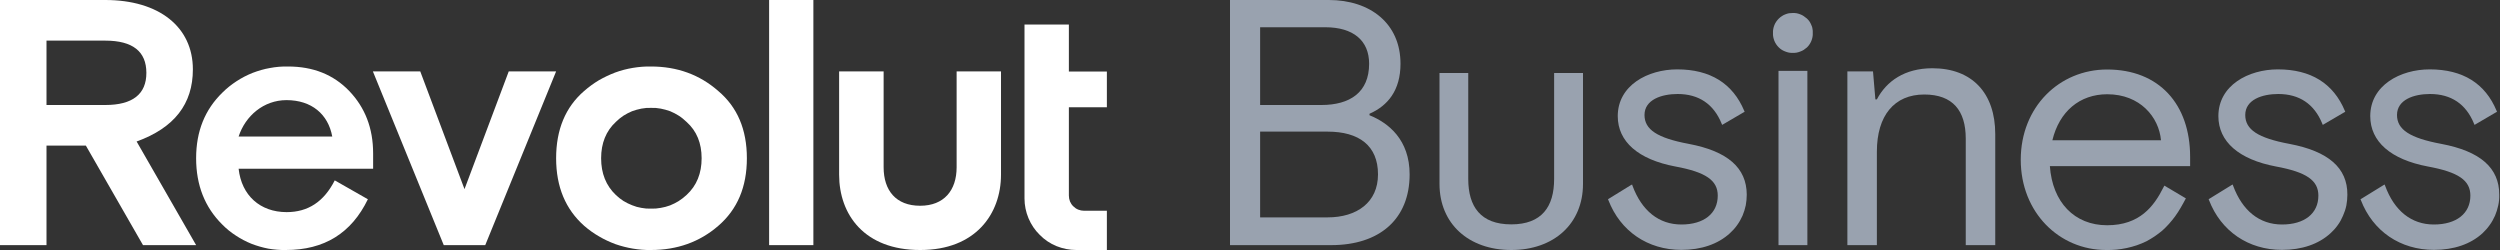<svg version="1.2" baseProfile="tiny-ps" xmlns="http://www.w3.org/2000/svg" viewBox="0 0 200 20" width="200" height="20">
	<rect x="0" y="0" width="200" height="20" fill="#333333" stroke="none"/>
	<title>Revolut Business logo - horizontal - regular-svg</title>
	<style>
		tspan { white-space:pre }
		.shp0 { fill: #ffffff } 
		.shp1 { fill: #99a2af } 
	</style>
	<g id="Layer_2">
		<g id="Layer_1-2">
			<path id="Layer" fill-rule="evenodd" class="shp0" d="M59.75 12.66C59.75 14.96 58.99 16.75 57.46 18.07C55.97 19.36 54.17 20 52.08 20C51.6 20.01 51.12 19.97 50.64 19.89C50.16 19.81 49.69 19.69 49.23 19.53C48.78 19.36 48.34 19.16 47.92 18.91C47.5 18.67 47.11 18.39 46.74 18.07C45.25 16.75 44.49 14.96 44.49 12.66C44.49 10.36 45.24 8.57 46.73 7.28C47.1 6.96 47.49 6.67 47.91 6.42C48.33 6.18 48.77 5.97 49.22 5.8C49.68 5.63 50.15 5.51 50.63 5.43C51.11 5.35 51.6 5.31 52.08 5.32C54.17 5.32 55.97 5.97 57.46 7.28C58.99 8.57 59.75 10.36 59.75 12.66ZM49.88 16.08C50.1 16.21 50.33 16.33 50.57 16.42C50.81 16.52 51.06 16.59 51.31 16.63C51.56 16.68 51.82 16.7 52.08 16.69C52.34 16.7 52.6 16.68 52.86 16.63C53.11 16.59 53.36 16.52 53.61 16.43C53.85 16.33 54.08 16.22 54.3 16.08C54.52 15.94 54.73 15.78 54.92 15.6C55.74 14.85 56.13 13.86 56.13 12.66C56.13 11.46 55.74 10.48 54.92 9.75C54.73 9.57 54.53 9.4 54.31 9.26C54.09 9.12 53.86 9 53.62 8.9C53.37 8.81 53.12 8.74 52.86 8.69C52.61 8.64 52.35 8.62 52.08 8.63C51.82 8.62 51.57 8.64 51.31 8.69C51.05 8.74 50.8 8.81 50.56 8.9C50.32 9 50.09 9.12 49.87 9.26C49.66 9.4 49.45 9.57 49.27 9.75C48.48 10.48 48.09 11.46 48.09 12.66C48.09 13.87 48.48 14.85 49.27 15.6C49.46 15.78 49.66 15.94 49.88 16.08Z" />
			<path id="Layer" class="shp0" d="M65.07 19.61L65.07 0L61.53 0L61.53 19.61L65.07 19.61Z" />
			<path id="Layer" class="shp0" d="M76.53 5.71L76.53 13.38C76.53 15.23 75.52 16.46 73.61 16.46C71.67 16.46 70.69 15.23 70.69 13.38L70.69 5.71L67.13 5.71L67.13 13.97C67.13 17.17 69.15 20 73.6 20L73.63 20C78.05 20 80.08 17.11 80.08 13.97L80.08 5.71L76.53 5.71Z" />
			<path id="Layer" class="shp0" d="M40.7 5.71L37.16 15.13L33.62 5.71L29.83 5.71L35.5 19.61L38.82 19.61L44.49 5.71L40.7 5.71Z" />
			<path id="Layer" fill-rule="evenodd" class="shp0" d="M29.85 13.5L19.09 13.5C19.32 15.63 20.81 16.97 22.93 16.97C24.64 16.97 25.91 16.14 26.78 14.43L29.43 15.94C28.11 18.66 25.94 20 22.87 20C22.4 20.01 21.93 19.97 21.46 19.89C21 19.8 20.55 19.67 20.11 19.5C19.67 19.32 19.25 19.1 18.86 18.84C18.47 18.59 18.1 18.29 17.77 17.95C16.39 16.58 15.69 14.82 15.69 12.66C15.69 10.5 16.39 8.77 17.8 7.4C18.14 7.06 18.52 6.76 18.92 6.5C19.33 6.23 19.76 6.01 20.21 5.83C20.66 5.66 21.12 5.52 21.6 5.44C22.07 5.35 22.55 5.31 23.04 5.32C25.04 5.32 26.67 5.96 27.94 7.28C29.2 8.6 29.85 10.25 29.85 12.27L29.85 13.5ZM22.92 8.01C21.09 8.01 19.63 9.27 19.09 10.92L26.58 10.92C26.25 9.13 24.92 8.01 22.92 8.01Z" />
			<path id="Layer" fill-rule="evenodd" class="shp0" d="M11.44 19.61L6.87 11.65L3.72 11.65L3.72 19.61L0 19.61L0 0L8.42 0C12.73 0 15.43 2.16 15.43 5.55C15.43 8.32 13.94 10.23 10.93 11.32L15.69 19.61L11.44 19.61ZM3.72 3.25L3.72 8.4L8.42 8.4C10.61 8.4 11.71 7.53 11.71 5.83C11.71 4.12 10.62 3.25 8.42 3.25L3.72 3.25Z" />
			<path id="Layer" class="shp0" d="M86.1 20C85.56 20 85.02 19.89 84.52 19.69C84.01 19.48 83.56 19.18 83.18 18.79C82.79 18.41 82.49 17.96 82.28 17.46C82.07 16.96 81.96 16.42 81.96 15.88L81.96 1.96L85.51 1.96L85.51 5.72L88.55 5.72L88.55 8.58L85.51 8.58L85.51 15.65C85.51 15.81 85.54 15.97 85.6 16.12C85.66 16.26 85.75 16.4 85.87 16.51C85.98 16.62 86.11 16.71 86.26 16.77C86.41 16.83 86.57 16.86 86.72 16.86L88.55 16.86L88.55 20L86.1 20Z" />
			<path id="Layer" fill-rule="evenodd" class="shp1" d="M98.4 0L106.3 0C109.62 0 112.04 1.88 112.04 5.1C112.04 7.23 111.02 8.46 109.56 9.1L109.56 9.22C111.08 9.83 112.77 11.18 112.77 13.95C112.77 17.54 110.35 19.61 106.5 19.61L98.4 19.61L98.4 0ZM105.71 8.4C107.99 8.4 109.53 7.39 109.53 5.1C109.53 3.25 108.27 2.18 106.02 2.18L100.81 2.18L100.81 8.4L105.71 8.4ZM106.21 17.39C108.55 17.39 110.24 16.19 110.24 13.95C110.24 11.65 108.72 10.53 106.21 10.53L100.81 10.53L100.81 17.39L106.21 17.39Z" />
			<path id="Layer" class="shp1" d="M147.79 5.71L149.84 5.71L150.03 7.95L150.15 7.95C150.91 6.5 152.37 5.46 154.59 5.46C157.77 5.46 159.62 7.45 159.62 10.73L159.62 19.61L157.26 19.61L157.26 11.09C157.26 8.85 156.22 7.56 153.94 7.56C151.55 7.56 150.15 9.24 150.15 12.13L150.15 19.61L147.79 19.61L147.79 5.71Z" />
			<path id="Layer" class="shp1" d="M183.15 11.51C180.64 11.04 179.62 10.37 179.62 9.2C179.62 7.97 180.98 7.52 182.26 7.52C183.95 7.52 185.14 8.32 185.78 9.89L185.82 9.99L185.91 9.94L187.55 8.98L187.62 8.95L187.59 8.87C186.67 6.67 184.87 5.55 182.23 5.55C179.87 5.55 177.47 6.83 177.47 9.29C177.47 11.33 179.11 12.76 182.08 13.32C184.52 13.77 185.47 14.43 185.47 15.65C185.47 17.08 184.36 17.96 182.56 17.96C180.76 17.96 179.39 16.86 178.65 14.86L178.62 14.76L178.52 14.81L176.75 15.9L176.69 15.94L176.72 16.01C177.68 18.5 179.87 19.99 182.56 19.99C184.15 19.99 185.49 19.53 186.44 18.66C186.66 18.46 186.85 18.25 187.02 18.01C187.19 17.78 187.33 17.52 187.44 17.26C187.56 16.99 187.65 16.72 187.71 16.43C187.76 16.15 187.79 15.86 187.79 15.57C187.8 13.43 186.27 12.1 183.15 11.51Z" />
			<path id="Layer" class="shp1" d="M195.3 11.51C192.79 11.04 191.76 10.37 191.76 9.2C191.76 7.97 193.12 7.52 194.4 7.52C196.09 7.52 197.28 8.32 197.92 9.89L197.96 9.99L198.05 9.94L199.69 8.98L199.76 8.95L199.73 8.87C198.82 6.67 197.02 5.55 194.38 5.55C192.02 5.55 189.62 6.83 189.62 9.29C189.62 11.33 191.26 12.76 194.23 13.32C196.68 13.77 197.63 14.43 197.63 15.65C197.63 17.08 196.51 17.96 194.71 17.96C192.91 17.96 191.54 16.86 190.81 14.86L190.77 14.76L190.68 14.81L188.91 15.9L188.84 15.94L188.87 16.01C189.83 18.5 192.02 19.99 194.72 19.99C196.31 19.99 197.65 19.53 198.6 18.66C198.81 18.46 199 18.25 199.17 18.01C199.34 17.78 199.48 17.52 199.6 17.26C199.71 16.99 199.8 16.72 199.86 16.43C199.92 16.15 199.95 15.86 199.94 15.57C199.94 13.43 198.43 12.1 195.3 11.51Z" />
			<path id="Layer" class="shp1" d="M135.1 11.51C132.59 11.04 131.56 10.37 131.56 9.2C131.56 7.97 132.93 7.52 134.21 7.52C135.9 7.52 137.09 8.32 137.73 9.89L137.77 9.99L137.86 9.94L139.5 8.98L139.57 8.95L139.54 8.87C138.62 6.67 136.81 5.55 134.18 5.55C131.82 5.55 129.42 6.83 129.42 9.29C129.42 11.33 131.06 12.76 134.03 13.32C136.47 13.77 137.42 14.43 137.42 15.65C137.42 17.08 136.31 17.96 134.51 17.96C132.71 17.96 131.34 16.86 130.6 14.86L130.57 14.76L130.47 14.81L128.7 15.9L128.64 15.94L128.67 16.01C129.63 18.5 131.82 19.99 134.51 19.99C136.1 19.99 137.44 19.53 138.39 18.66C138.61 18.46 138.8 18.25 138.97 18.01C139.14 17.78 139.28 17.52 139.4 17.26C139.51 16.99 139.6 16.72 139.66 16.43C139.71 16.15 139.74 15.86 139.74 15.57C139.73 13.43 138.22 12.1 135.1 11.51Z" />
			<path id="Layer" class="shp1" d="M142.31 3.8C142.23 3.73 142.16 3.64 142.1 3.55C142.04 3.46 141.99 3.37 141.95 3.27C141.91 3.17 141.88 3.06 141.86 2.96C141.84 2.85 141.83 2.74 141.84 2.64C141.83 2.53 141.84 2.42 141.86 2.32C141.88 2.21 141.91 2.11 141.95 2.01C141.99 1.91 142.04 1.81 142.1 1.73C142.16 1.64 142.23 1.56 142.31 1.48C142.38 1.41 142.46 1.35 142.55 1.29C142.63 1.23 142.72 1.19 142.82 1.15C142.92 1.11 143.01 1.08 143.12 1.06C143.22 1.05 143.32 1.04 143.42 1.04C143.52 1.04 143.63 1.04 143.73 1.06C143.83 1.08 143.93 1.11 144.03 1.15C144.13 1.19 144.22 1.23 144.3 1.29C144.39 1.35 144.47 1.41 144.55 1.48C144.63 1.55 144.7 1.64 144.76 1.72C144.82 1.81 144.87 1.91 144.91 2.01C144.96 2.11 144.99 2.21 145 2.31C145.02 2.42 145.03 2.53 145.02 2.64C145.03 2.74 145.02 2.85 145 2.96C144.98 3.06 144.95 3.17 144.91 3.27C144.87 3.37 144.82 3.46 144.76 3.55C144.7 3.64 144.63 3.73 144.55 3.8C144.47 3.87 144.39 3.93 144.3 3.99C144.22 4.04 144.12 4.09 144.03 4.12C143.93 4.16 143.83 4.19 143.73 4.21C143.63 4.23 143.52 4.23 143.42 4.23C143.32 4.23 143.22 4.23 143.12 4.21C143.02 4.19 142.92 4.16 142.82 4.12C142.73 4.09 142.64 4.04 142.55 3.99C142.46 3.93 142.38 3.87 142.31 3.8L142.31 3.8Z" />
			<path id="Layer" class="shp1" d="M144.59 5.67L142.28 5.67L142.28 19.61L144.59 19.61L144.59 5.67Z" />
			<path id="Layer" fill-rule="evenodd" class="shp1" d="M175.21 13.29L163.99 13.29C164.19 16.17 165.95 18.02 168.57 18.02C171.19 18.02 172.32 16.49 173.07 15L173.15 14.85L174.87 15.87C174.81 15.99 174.74 16.12 174.67 16.24C174.61 16.36 174.53 16.49 174.46 16.61C174.39 16.73 174.31 16.85 174.24 16.97C174.16 17.08 174.08 17.2 174 17.32C173.85 17.52 173.69 17.72 173.52 17.91C173.35 18.1 173.17 18.28 172.98 18.45C172.78 18.61 172.58 18.77 172.37 18.91C172.16 19.05 171.94 19.18 171.72 19.3C171.47 19.42 171.21 19.53 170.95 19.62C170.68 19.71 170.42 19.78 170.15 19.84C169.87 19.9 169.6 19.94 169.32 19.97C169.05 19.99 168.77 20.01 168.49 20C164.74 20 161.66 17 161.66 12.78C161.66 8.56 164.74 5.56 168.57 5.56C172.73 5.56 175.21 8.34 175.21 12.55L175.21 13.29ZM172.88 11.22C172.71 9.36 171.2 7.54 168.58 7.54C166.38 7.54 164.75 8.91 164.19 11.22L172.88 11.22Z" />
			<path id="Layer" class="shp1" d="M124.33 5.84L124.33 14.32C124.33 16.53 123.35 17.95 120.9 17.95C118.45 17.95 117.46 16.53 117.46 14.32L117.46 5.84L115.16 5.84L115.16 14.71C115.16 17.9 117.49 20 120.9 20C124.31 20 126.64 17.9 126.64 14.71L126.64 5.84L124.33 5.84Z" />
		</g>
	</g>
</svg>